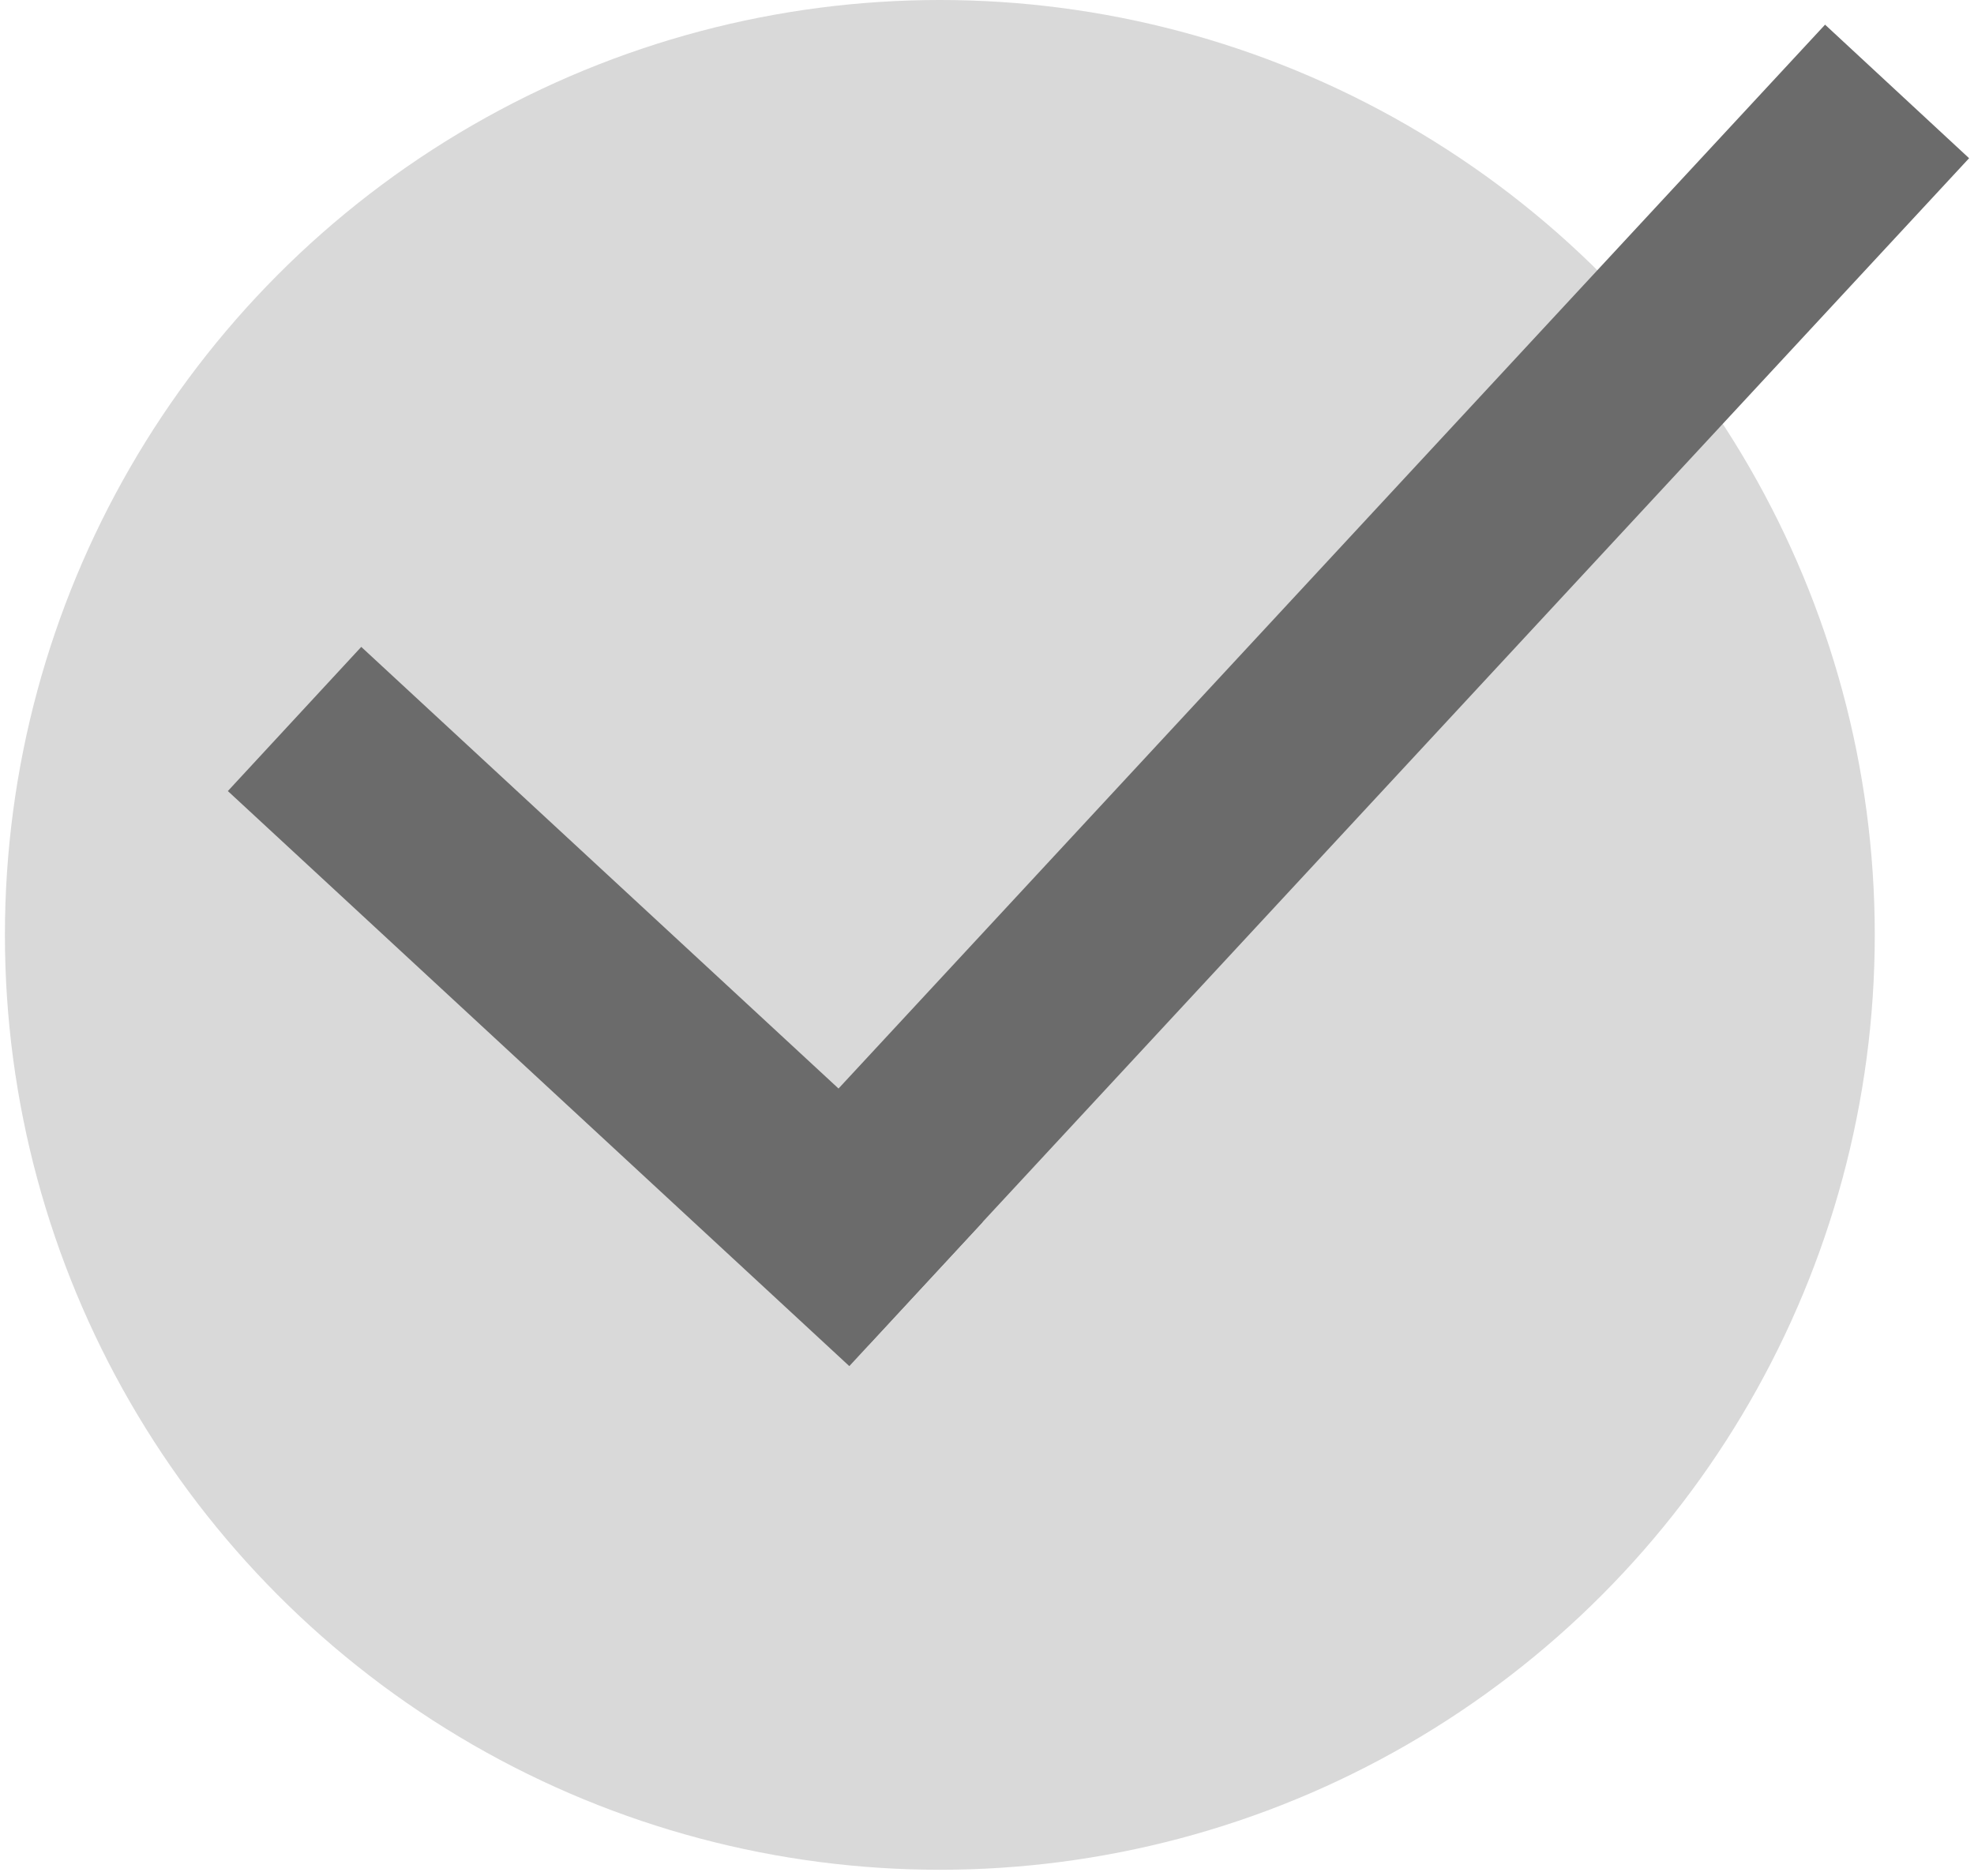 <svg width="201" height="191" viewBox="0 0 201 191" fill="none" xmlns="http://www.w3.org/2000/svg">
<circle cx="95.698" cy="95.198" r="95.198" fill="#D9D9D9"/>
<line x1="29.993" y1="73.212" x2="93.272" y2="131.77" stroke="#6B6B6B" stroke-width="20"/>
<line x1="81.127" y1="130.139" x2="193.168" y2="9.311" stroke="#6B6B6B" stroke-width="20"/>
</svg>
